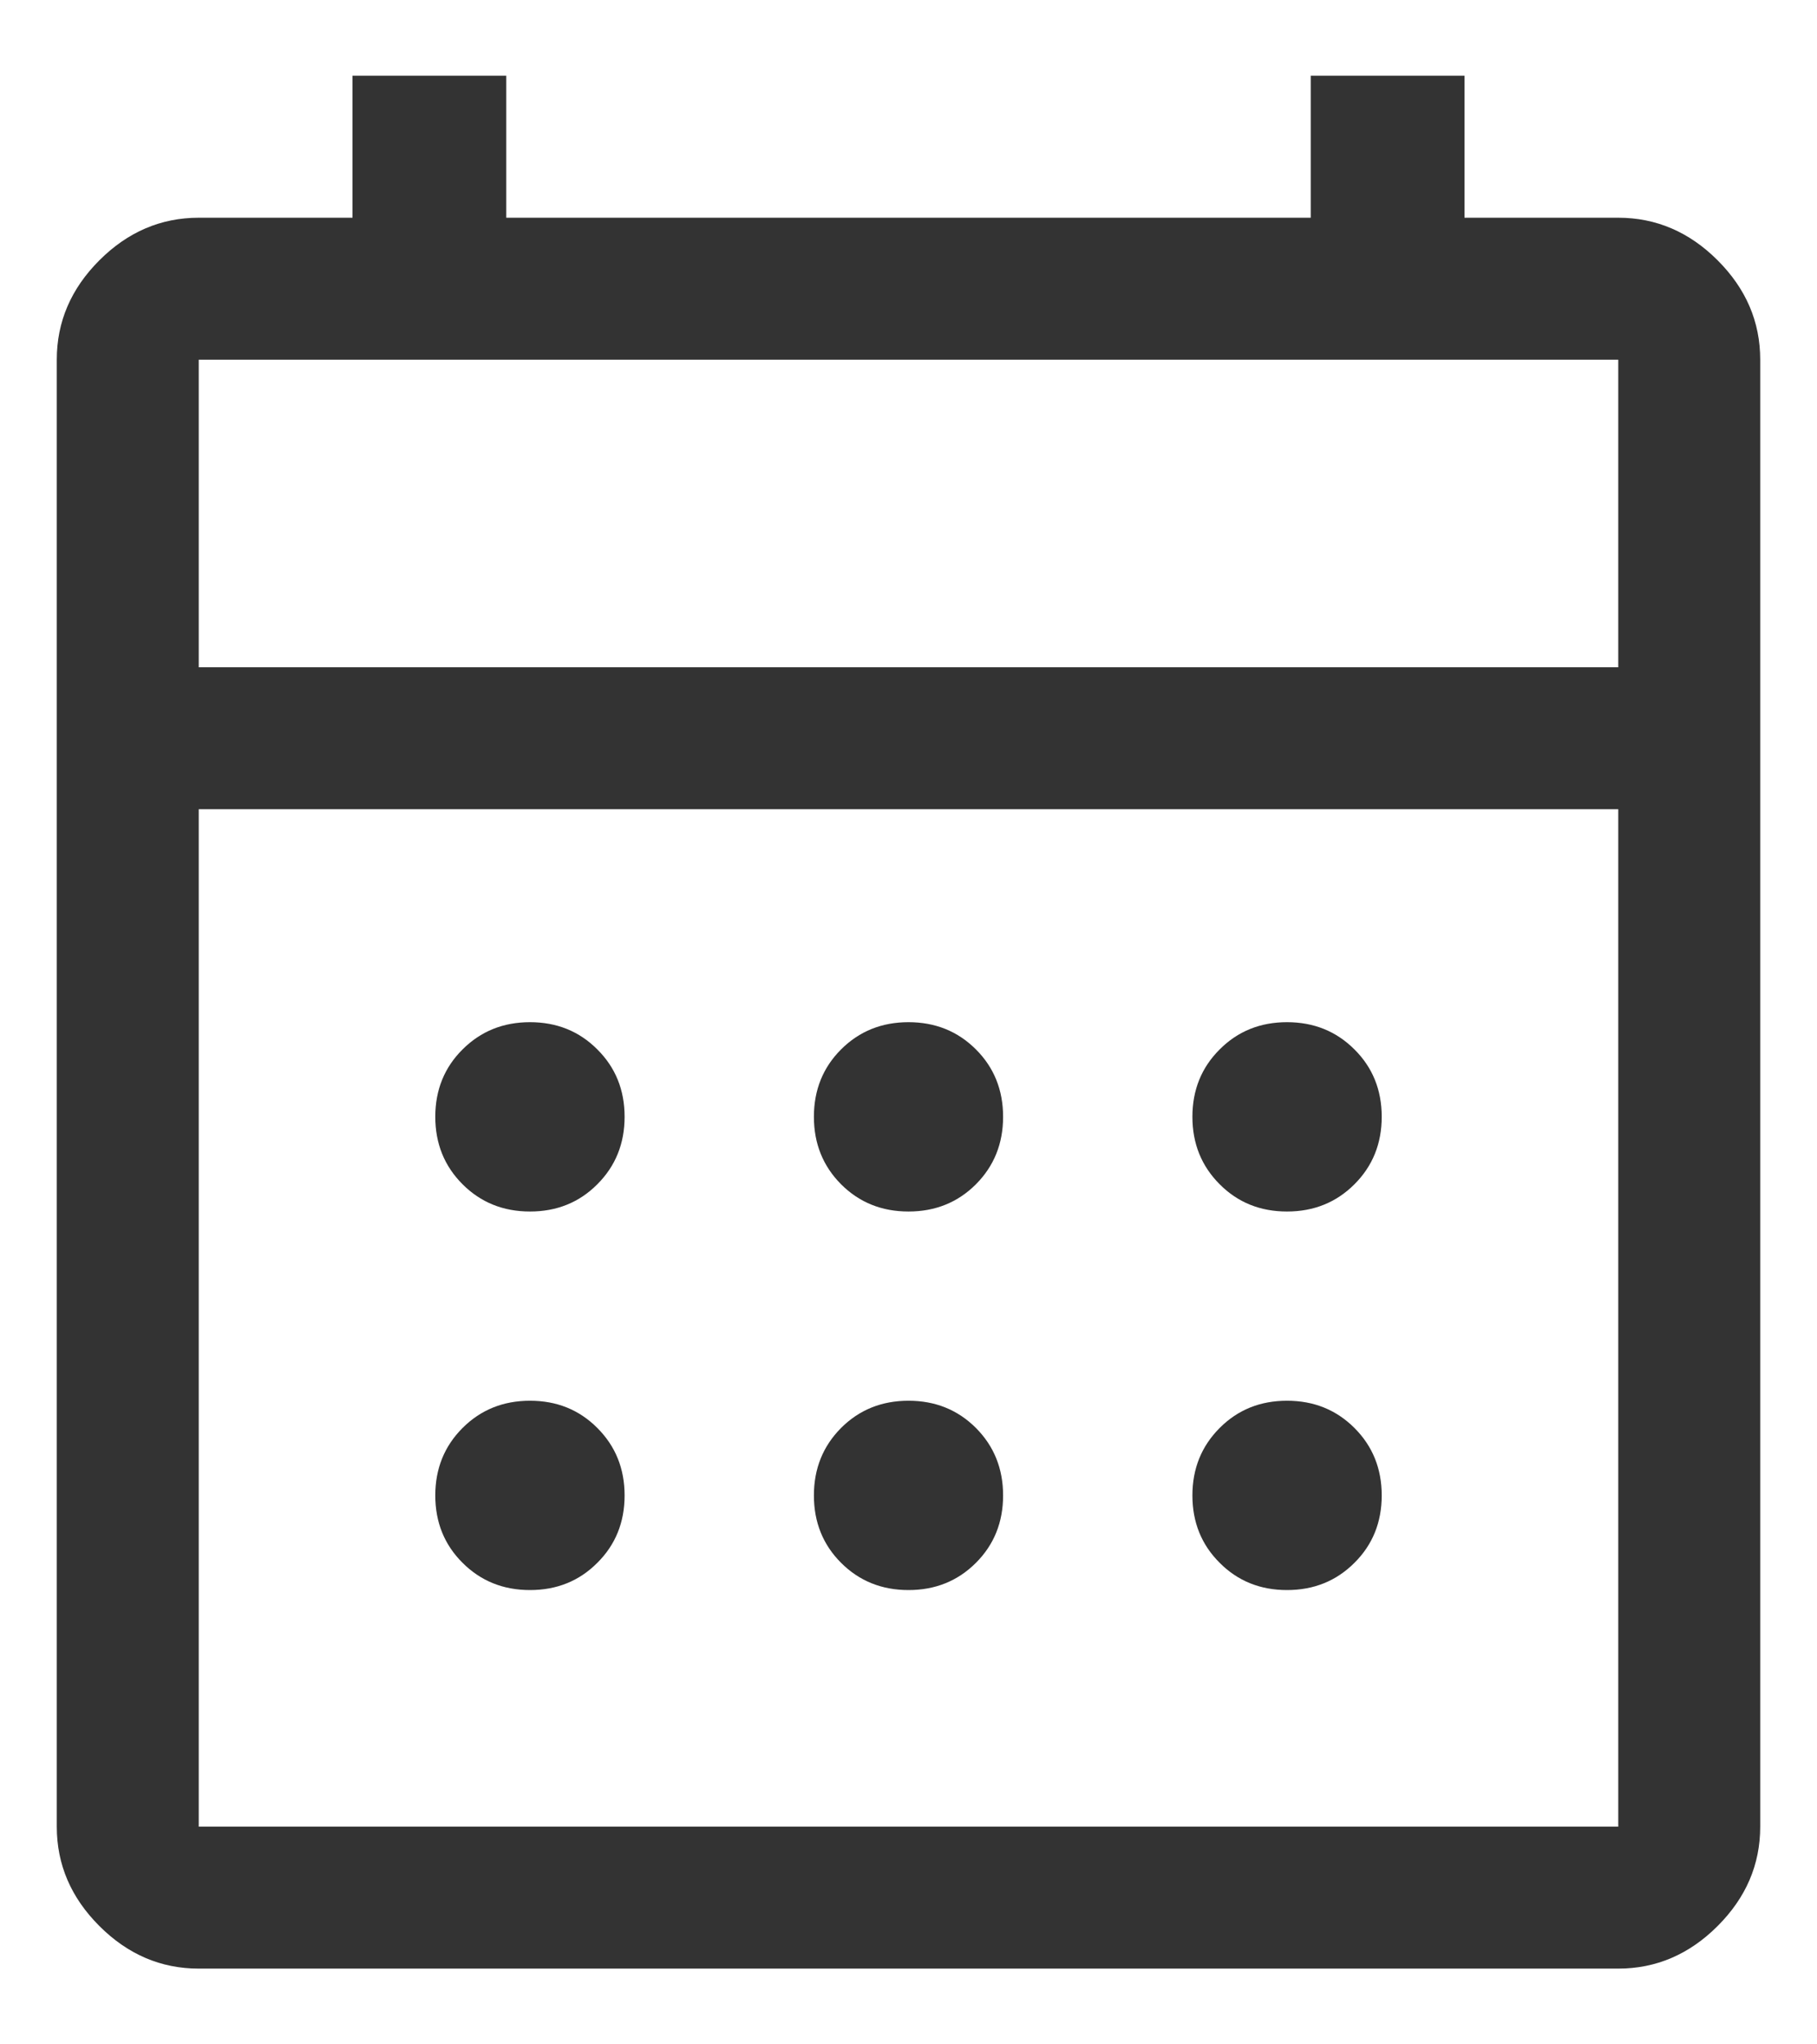 <svg width="16" height="18" viewBox="0 0 16 18" fill="none" xmlns="http://www.w3.org/2000/svg">
<path d="M1.75 17.333C1.417 17.333 1.125 17.208 0.875 16.958C0.625 16.708 0.5 16.417 0.5 16.083V3.167C0.5 2.833 0.625 2.542 0.875 2.292C1.125 2.042 1.417 1.917 1.75 1.917H3.104V0.667H4.458V1.917H11.542V0.667H12.896V1.917H14.25C14.583 1.917 14.875 2.042 15.125 2.292C15.375 2.542 15.5 2.833 15.5 3.167V16.083C15.5 16.417 15.375 16.708 15.125 16.958C14.875 17.208 14.583 17.333 14.25 17.333H1.75ZM1.75 16.083H14.25V7.125H1.75V16.083ZM1.75 5.875H14.25V3.167H1.75V5.875ZM1.75 5.875V3.167V5.875ZM8 10.667C7.764 10.667 7.566 10.587 7.406 10.427C7.247 10.267 7.167 10.069 7.167 9.833C7.167 9.597 7.247 9.399 7.406 9.24C7.566 9.08 7.764 9 8 9C8.236 9 8.434 9.08 8.594 9.24C8.753 9.399 8.833 9.597 8.833 9.833C8.833 10.069 8.753 10.267 8.594 10.427C8.434 10.587 8.236 10.667 8 10.667ZM4.667 10.667C4.431 10.667 4.233 10.587 4.073 10.427C3.913 10.267 3.833 10.069 3.833 9.833C3.833 9.597 3.913 9.399 4.073 9.24C4.233 9.08 4.431 9 4.667 9C4.903 9 5.101 9.08 5.26 9.24C5.42 9.399 5.5 9.597 5.5 9.833C5.5 10.069 5.42 10.267 5.26 10.427C5.101 10.587 4.903 10.667 4.667 10.667ZM11.333 10.667C11.097 10.667 10.899 10.587 10.74 10.427C10.58 10.267 10.5 10.069 10.5 9.833C10.5 9.597 10.58 9.399 10.74 9.24C10.899 9.08 11.097 9 11.333 9C11.569 9 11.767 9.08 11.927 9.24C12.087 9.399 12.167 9.597 12.167 9.833C12.167 10.069 12.087 10.267 11.927 10.427C11.767 10.587 11.569 10.667 11.333 10.667ZM8 14C7.764 14 7.566 13.92 7.406 13.76C7.247 13.601 7.167 13.403 7.167 13.167C7.167 12.931 7.247 12.733 7.406 12.573C7.566 12.413 7.764 12.333 8 12.333C8.236 12.333 8.434 12.413 8.594 12.573C8.753 12.733 8.833 12.931 8.833 13.167C8.833 13.403 8.753 13.601 8.594 13.76C8.434 13.92 8.236 14 8 14ZM4.667 14C4.431 14 4.233 13.92 4.073 13.76C3.913 13.601 3.833 13.403 3.833 13.167C3.833 12.931 3.913 12.733 4.073 12.573C4.233 12.413 4.431 12.333 4.667 12.333C4.903 12.333 5.101 12.413 5.26 12.573C5.42 12.733 5.5 12.931 5.5 13.167C5.5 13.403 5.42 13.601 5.26 13.76C5.101 13.92 4.903 14 4.667 14ZM11.333 14C11.097 14 10.899 13.92 10.74 13.76C10.58 13.601 10.5 13.403 10.5 13.167C10.5 12.931 10.58 12.733 10.74 12.573C10.899 12.413 11.097 12.333 11.333 12.333C11.569 12.333 11.767 12.413 11.927 12.573C12.087 12.733 12.167 12.931 12.167 13.167C12.167 13.403 12.087 13.601 11.927 13.76C11.767 13.92 11.569 14 11.333 14Z" fill="#333333"/>
</svg>
